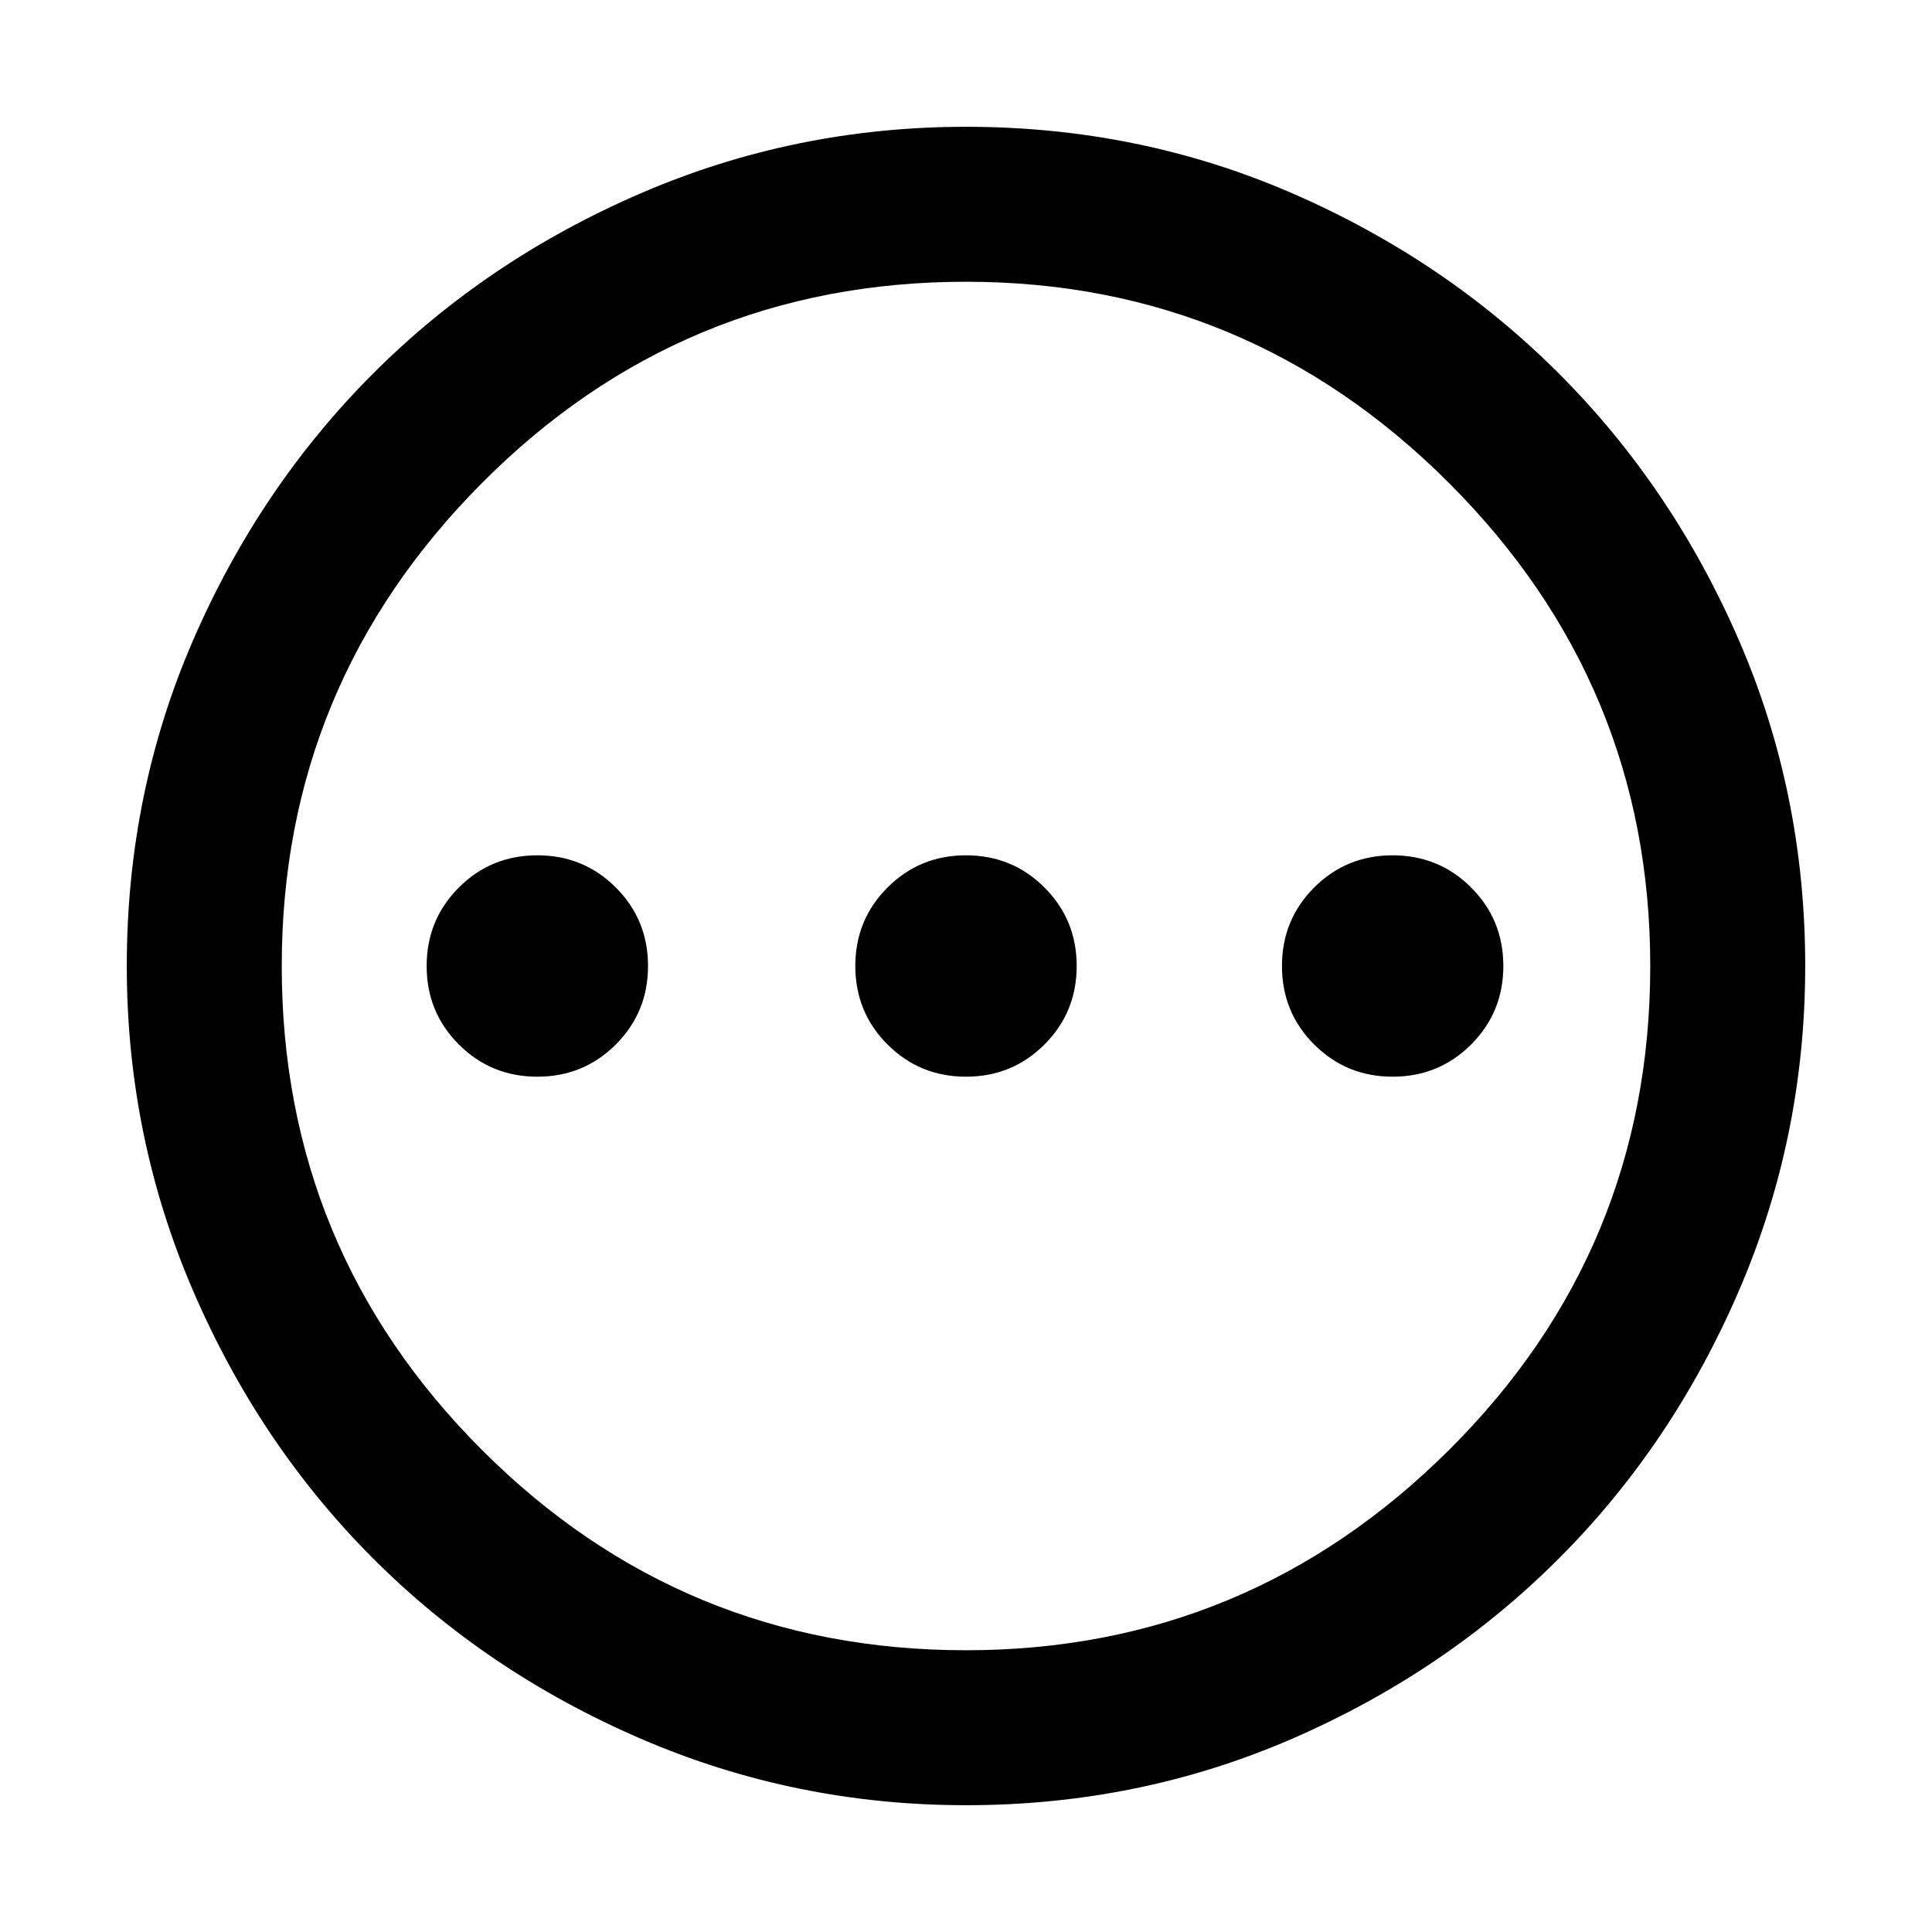 <svg xmlns="http://www.w3.org/2000/svg" height="48" width="48"><path d="M13.35 26.75Q14.5 26.75 15.3 25.95Q16.1 25.15 16.1 24Q16.1 22.85 15.3 22.05Q14.5 21.25 13.35 21.25Q12.2 21.25 11.4 22.05Q10.6 22.85 10.6 24Q10.6 25.15 11.4 25.95Q12.2 26.75 13.35 26.75ZM24 26.75Q25.15 26.75 25.95 25.95Q26.75 25.15 26.75 24Q26.75 22.85 25.95 22.05Q25.15 21.25 24 21.25Q22.85 21.25 22.05 22.05Q21.25 22.85 21.25 24Q21.25 25.15 22.05 25.95Q22.85 26.75 24 26.75ZM34.6 26.75Q35.75 26.75 36.55 25.95Q37.35 25.15 37.35 24Q37.35 22.85 36.55 22.05Q35.75 21.25 34.6 21.25Q33.45 21.25 32.65 22.05Q31.85 22.85 31.85 24Q31.85 25.15 32.65 25.95Q33.45 26.75 34.6 26.75ZM24 44.85Q19.75 44.85 15.925 43.2Q12.1 41.55 9.275 38.725Q6.45 35.9 4.8 32.075Q3.15 28.25 3.15 24Q3.15 19.7 4.8 15.9Q6.45 12.1 9.275 9.275Q12.1 6.45 15.925 4.8Q19.75 3.15 24 3.15Q28.3 3.15 32.1 4.8Q35.9 6.45 38.725 9.275Q41.55 12.1 43.2 15.9Q44.85 19.7 44.85 24Q44.85 28.25 43.2 32.075Q41.55 35.9 38.725 38.725Q35.9 41.55 32.1 43.2Q28.3 44.85 24 44.85ZM24 24Q24 24 24 24Q24 24 24 24Q24 24 24 24Q24 24 24 24Q24 24 24 24Q24 24 24 24Q24 24 24 24Q24 24 24 24ZM24 41Q31 41 36 36.025Q41 31.05 41 24Q41 17 36 12Q31 7 24 7Q16.95 7 11.975 12Q7 17 7 24Q7 31.05 11.975 36.025Q16.95 41 24 41Z"/></svg>